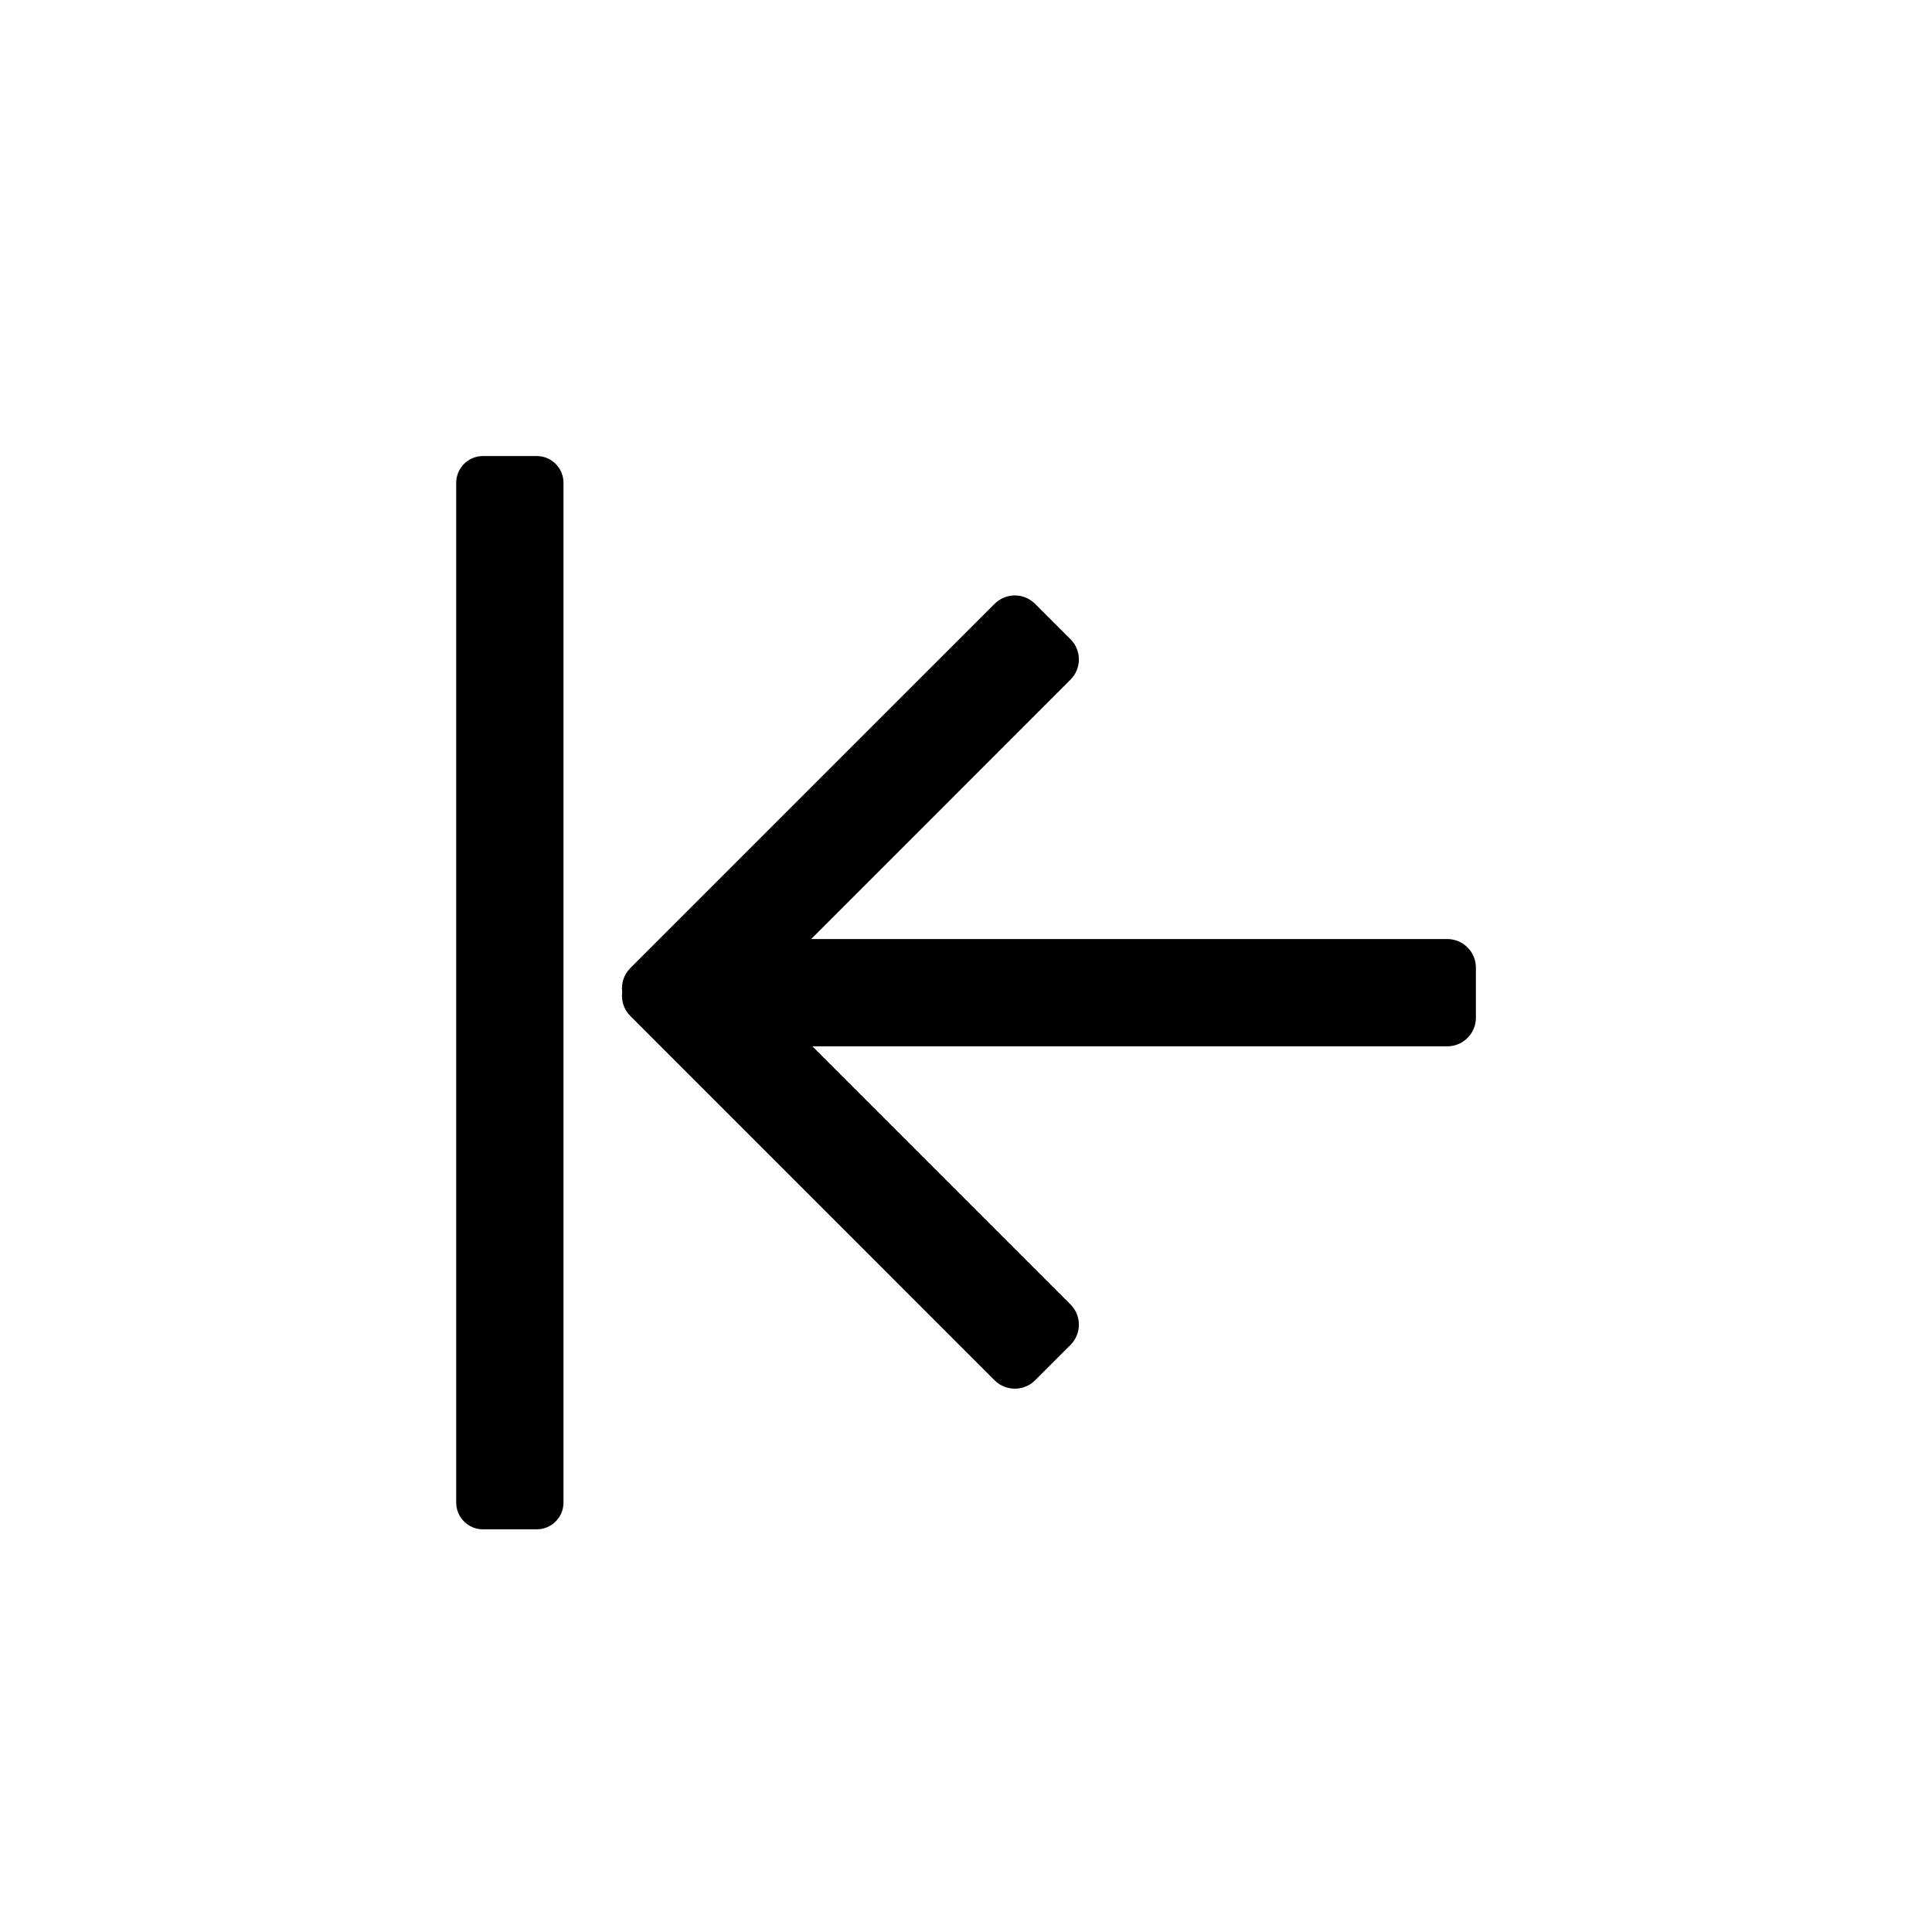 <svg width="24" height="24" xmlns="http://www.w3.org/2000/svg">
<path d="M5.667 18.665C5.667 18.849 5.816 18.998 6 18.998H6.667C6.851 18.998 7 18.849 7 18.665L7 5.998C7 5.814 6.851 5.665 6.667 5.665H6C5.816 5.665 5.667 5.814 5.667 5.998L5.667 18.665Z"/>
<path d="M13.298 16.204L10.092 12.998H17.978C18.175 12.998 18.334 12.839 18.334 12.643V12.02C18.334 11.824 18.175 11.665 17.978 11.665H10.077L13.298 8.443C13.437 8.305 13.437 8.079 13.298 7.941L12.858 7.501C12.719 7.362 12.494 7.362 12.355 7.501L7.83 12.026C7.749 12.107 7.715 12.218 7.729 12.324C7.715 12.429 7.749 12.54 7.83 12.621L12.355 17.147C12.494 17.285 12.719 17.285 12.858 17.147L13.298 16.707C13.437 16.568 13.437 16.343 13.298 16.204Z"/>
</svg>
